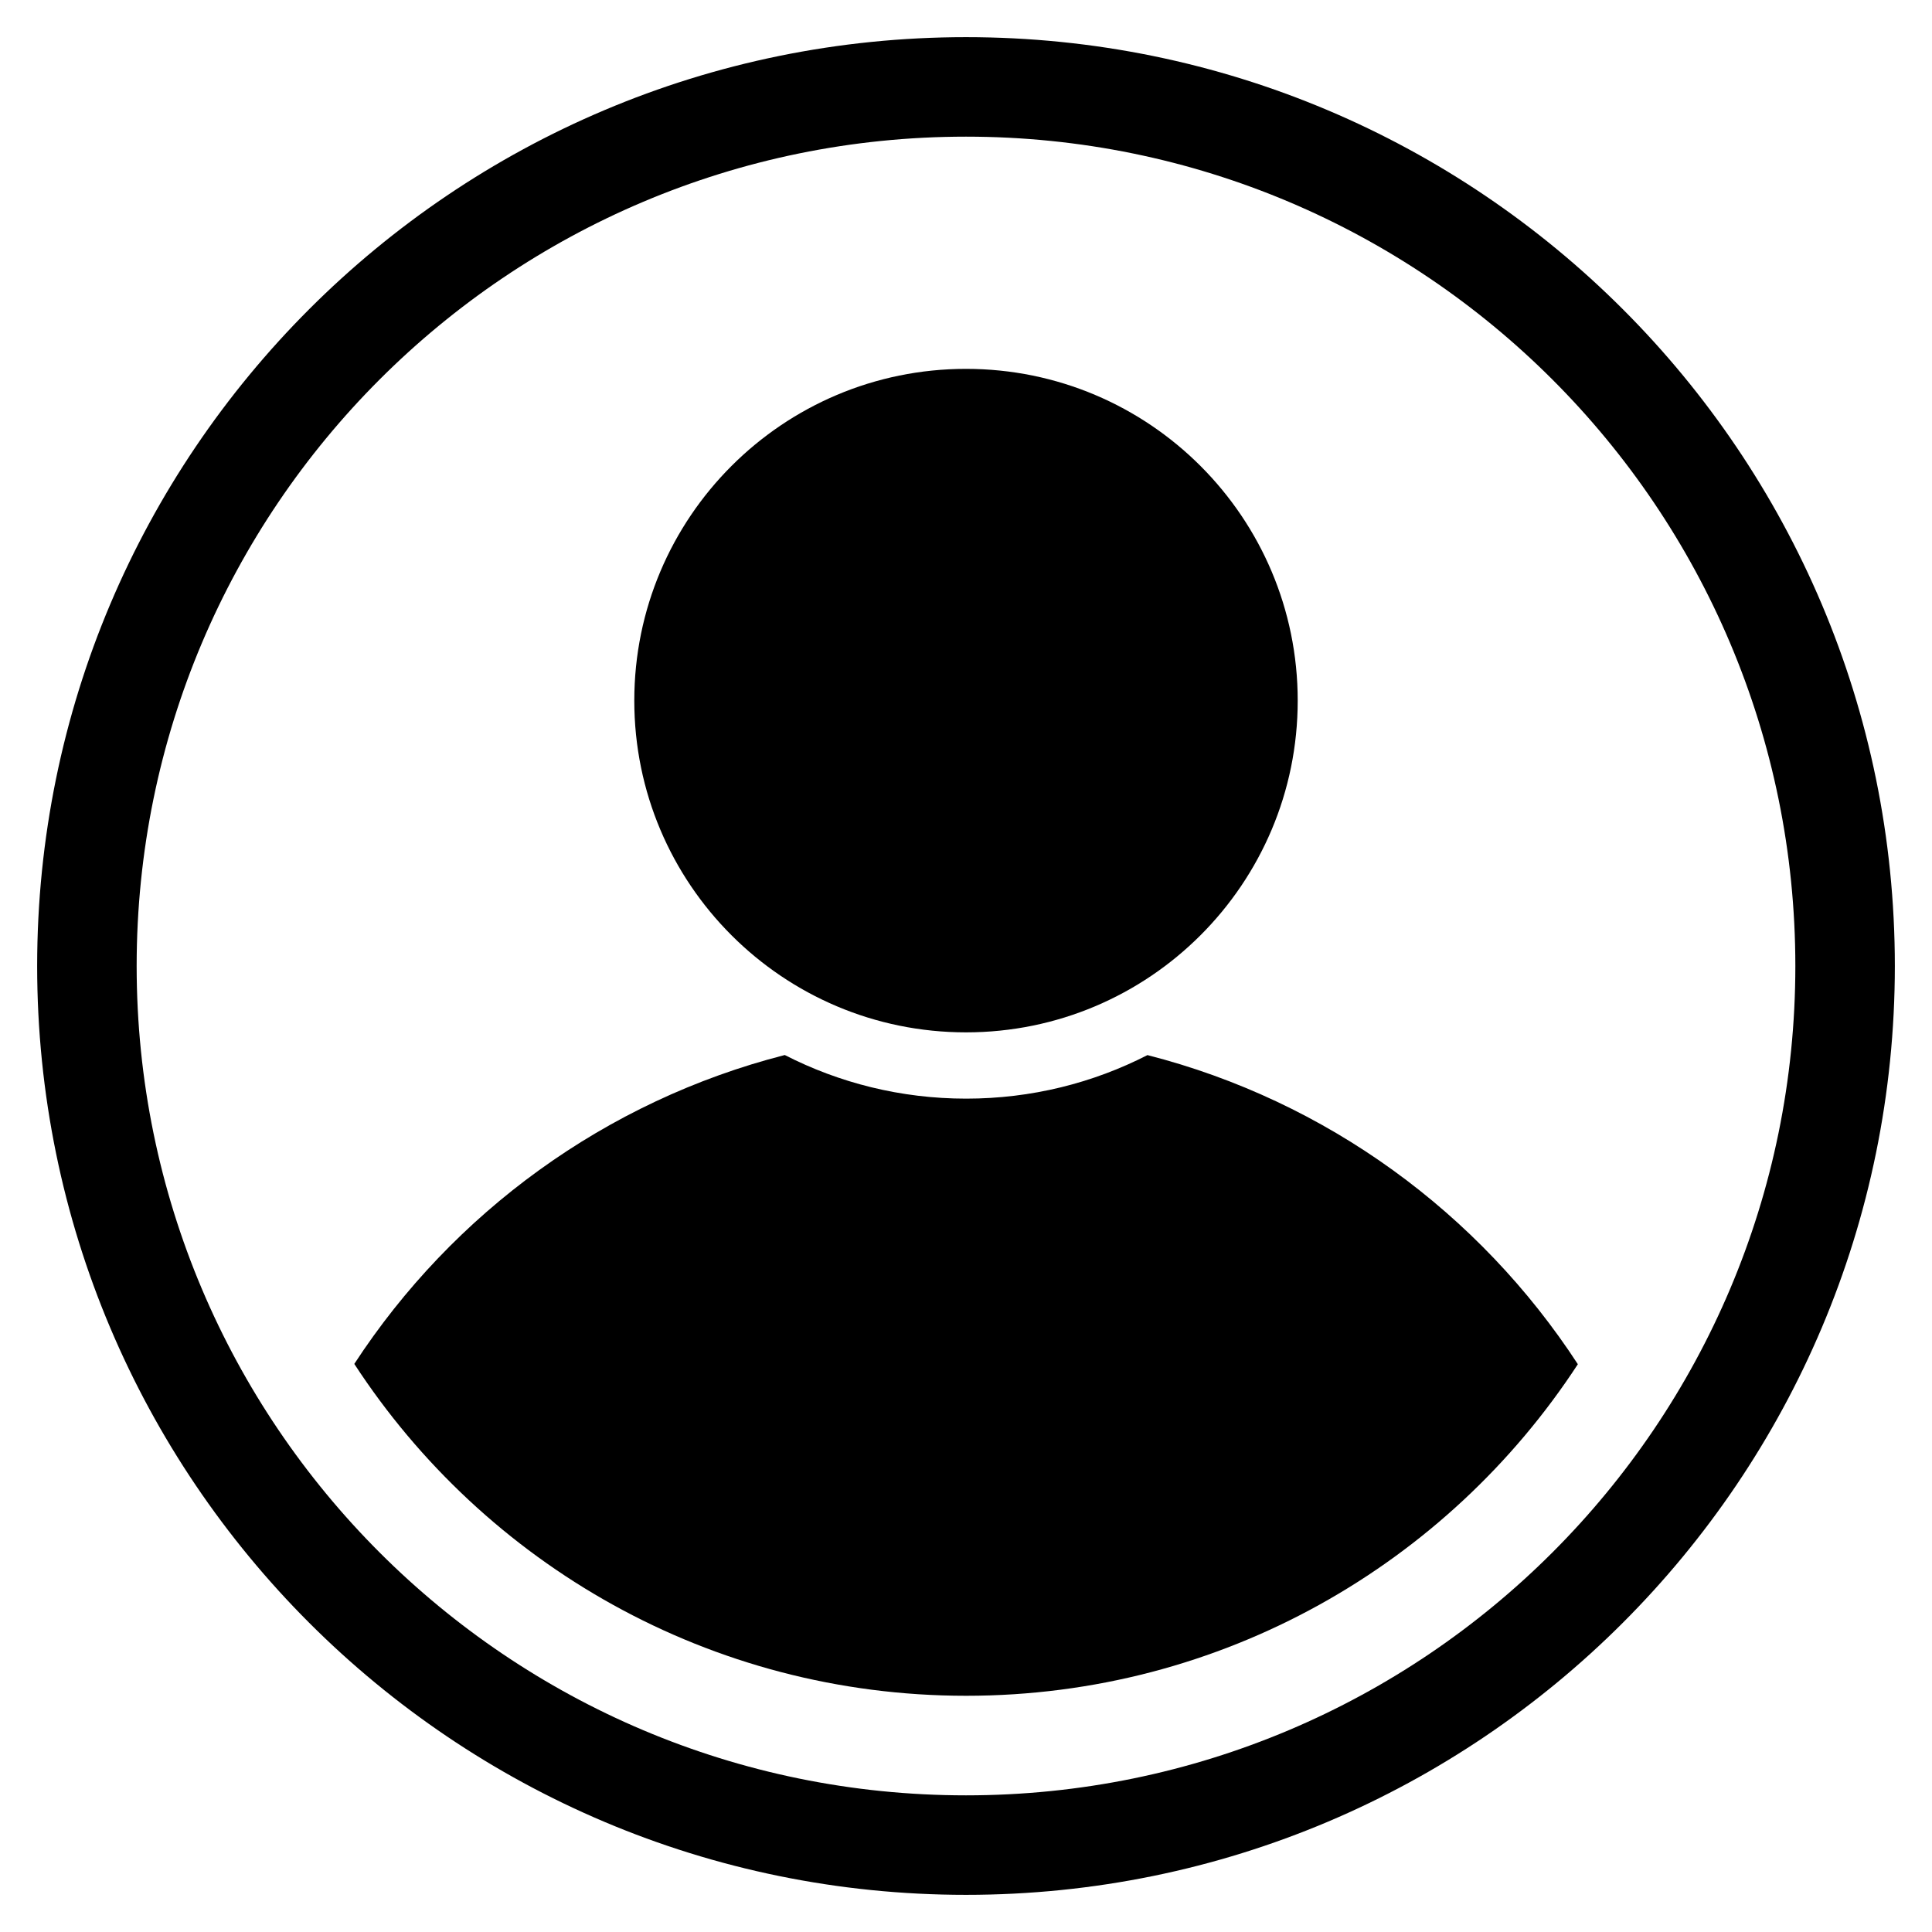 <svg width="1em" height="1em" viewBox="0 0 26 26" fill="none" xmlns="http://www.w3.org/2000/svg">
<path fill-rule="evenodd" clip-rule="evenodd" d="M13 24.161C19.164 24.161 24.161 19.164 24.161 13C24.161 6.836 19.164 1.839 13 1.839C6.836 1.839 1.839 6.836 1.839 13C1.839 19.164 6.836 24.161 13 24.161ZM13 25.5C19.904 25.5 25.5 19.904 25.5 13C25.5 6.096 19.904 0.5 13 0.5C6.096 0.5 0.5 6.096 0.5 13C0.5 19.904 6.096 25.5 13 25.5Z" fill="currentColor"/>
<path d="M17.464 9.429C17.464 11.894 15.466 13.893 13 13.893C10.534 13.893 8.536 11.894 8.536 9.429C8.536 6.963 10.534 4.964 13 4.964C15.466 4.964 17.464 6.963 17.464 9.429Z" fill="currentColor"/>
<path fill-rule="evenodd" clip-rule="evenodd" d="M21.234 18.359C19.481 21.045 16.449 22.821 13.002 22.821C9.553 22.821 6.52 21.044 4.768 18.355C6.092 16.325 8.148 14.815 10.561 14.198C11.293 14.573 12.123 14.785 13.002 14.785C13.881 14.785 14.71 14.574 15.442 14.199C17.855 14.816 19.91 16.327 21.234 18.359Z" fill="currentColor"/>
</svg>

